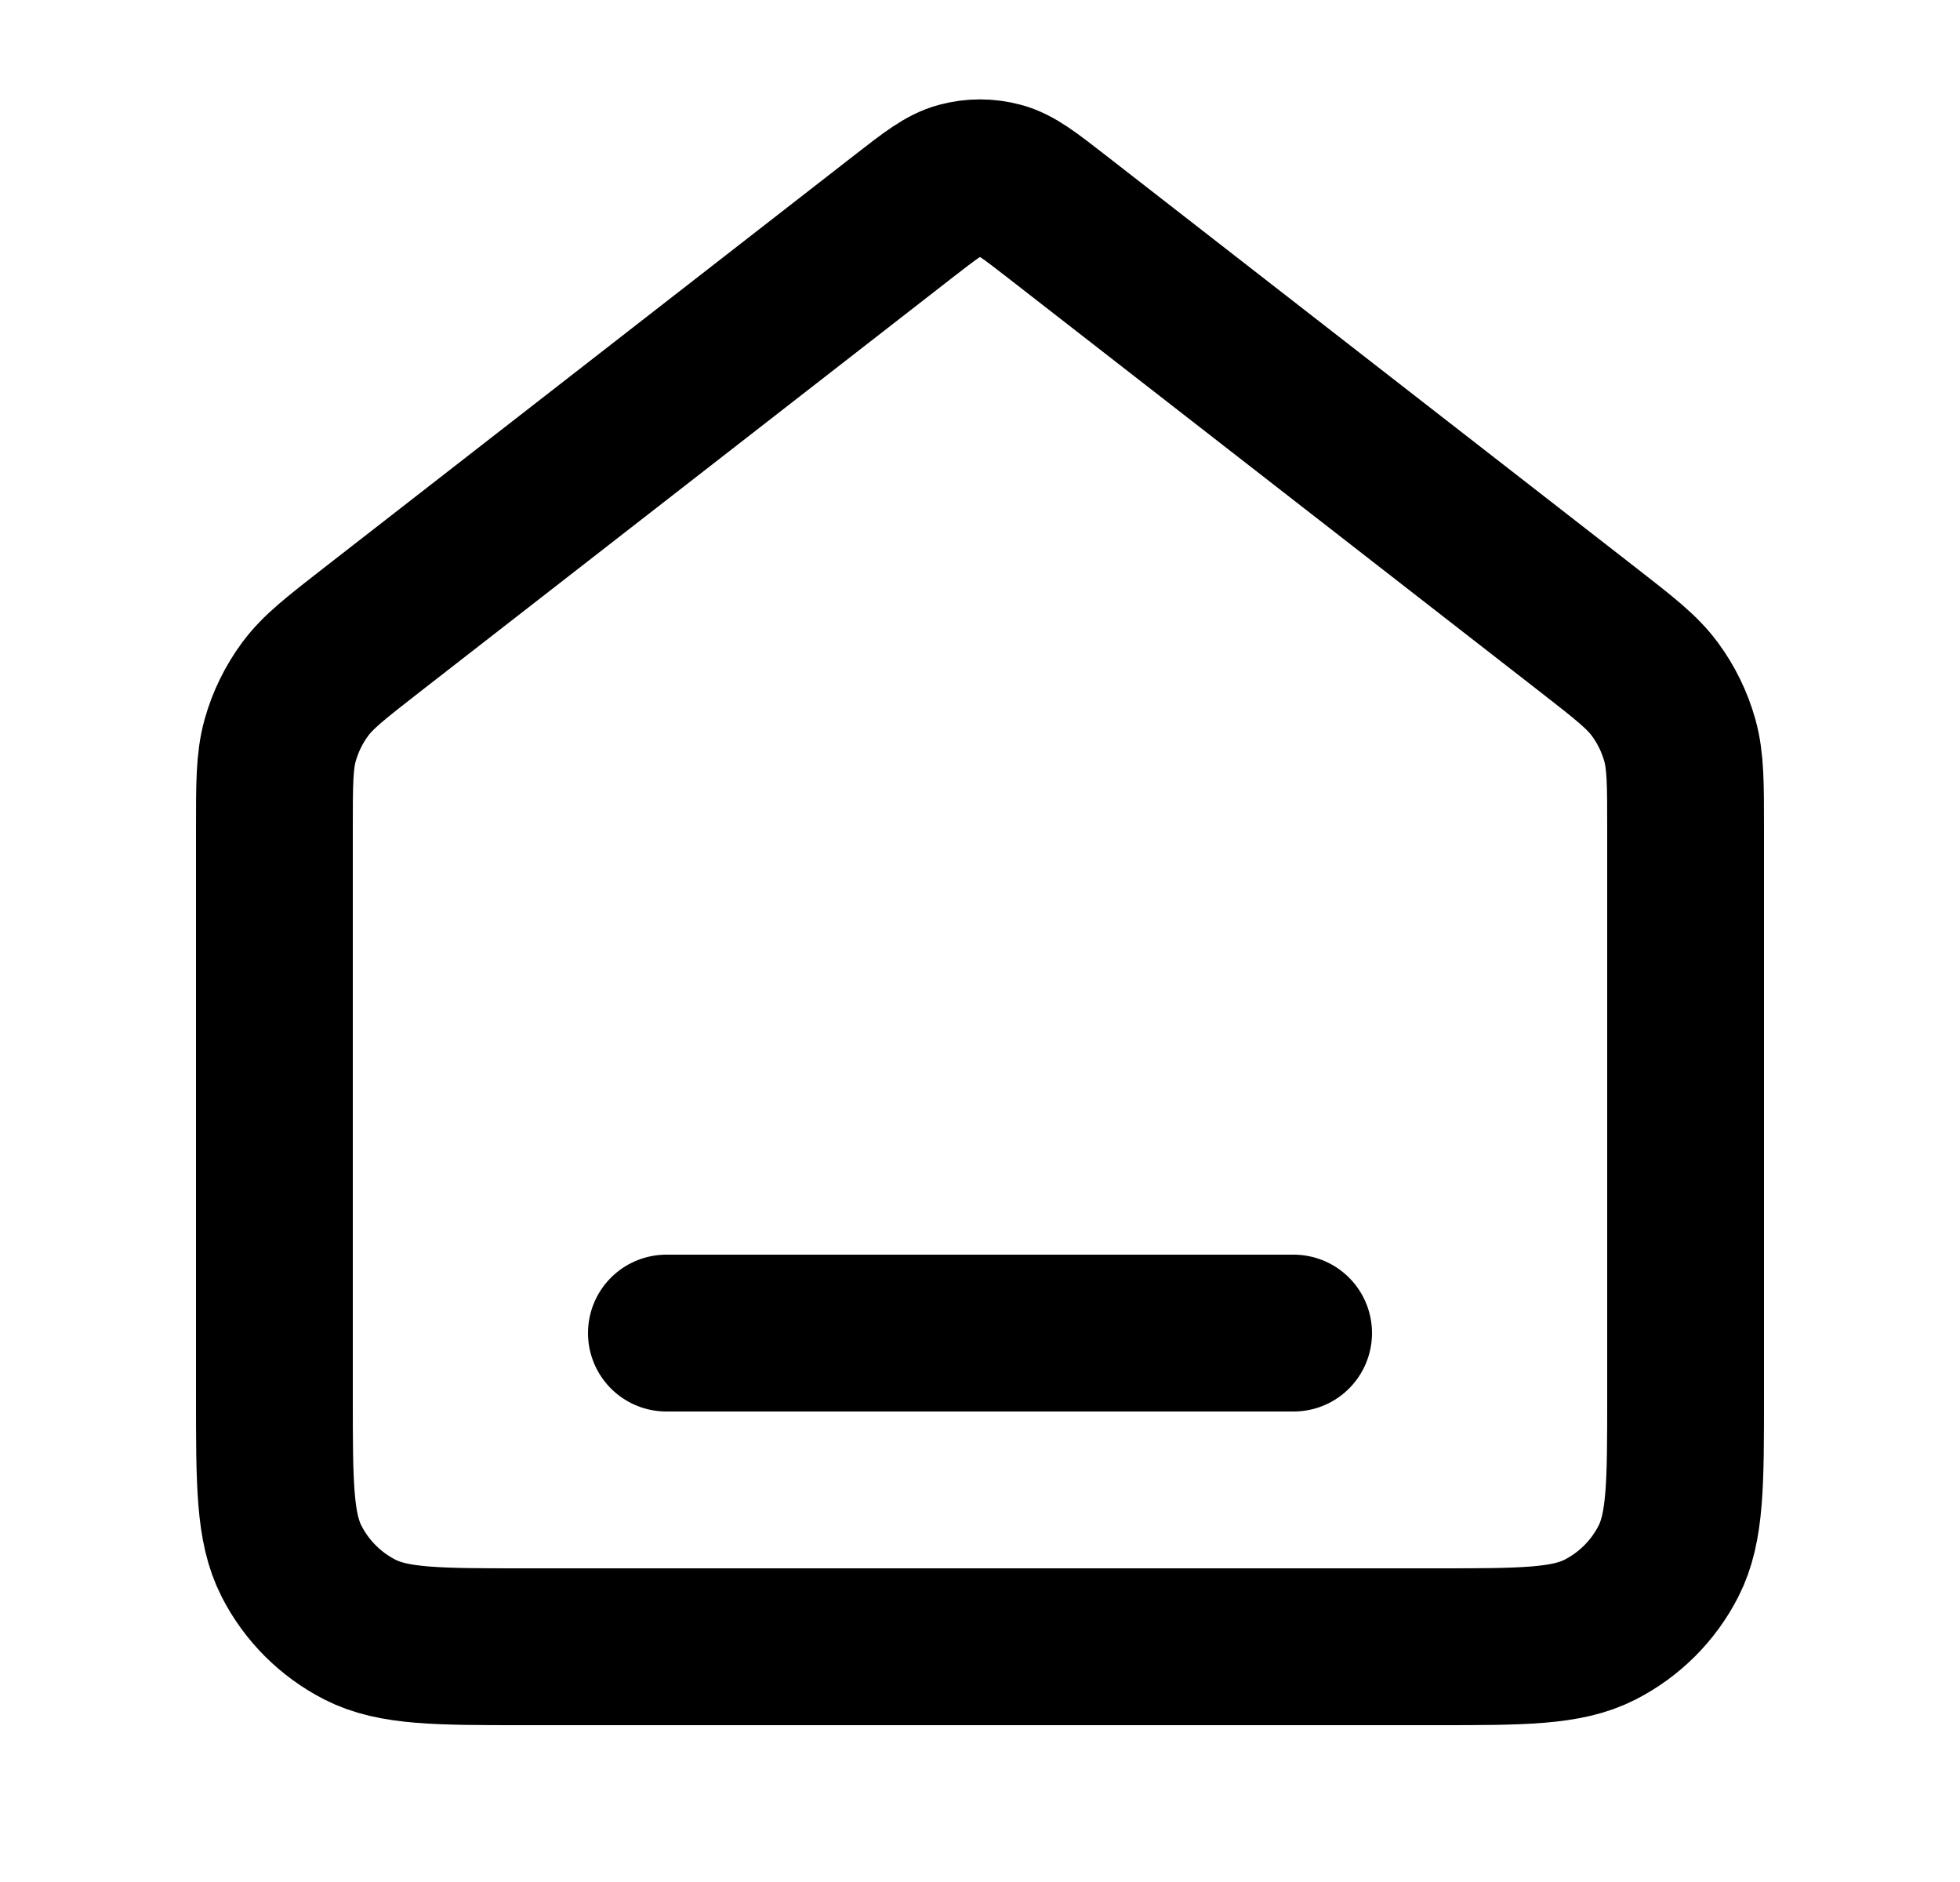 <svg width="25" height="24" viewBox="0 0 25 24" fill="none" xmlns="http://www.w3.org/2000/svg">
<path d="M8.5 17H16.5M11.518 2.764L4.735 8.039C4.282 8.392 4.055 8.568 3.892 8.789C3.747 8.985 3.64 9.205 3.574 9.439C3.5 9.704 3.5 9.991 3.5 10.565V17.8C3.5 18.92 3.5 19.48 3.718 19.908C3.91 20.285 4.216 20.59 4.592 20.782C5.02 21 5.58 21 6.7 21H18.3C19.42 21 19.98 21 20.408 20.782C20.784 20.59 21.09 20.285 21.282 19.908C21.5 19.48 21.5 18.92 21.5 17.8V10.565C21.5 9.991 21.5 9.704 21.426 9.439C21.36 9.205 21.253 8.985 21.108 8.789C20.945 8.568 20.718 8.392 20.265 8.039L13.482 2.764C13.131 2.491 12.955 2.354 12.761 2.302C12.59 2.256 12.41 2.256 12.239 2.302C12.045 2.354 11.869 2.491 11.518 2.764Z" stroke="black" stroke-width="2" stroke-linecap="round" stroke-linejoin="round"/>
</svg>
